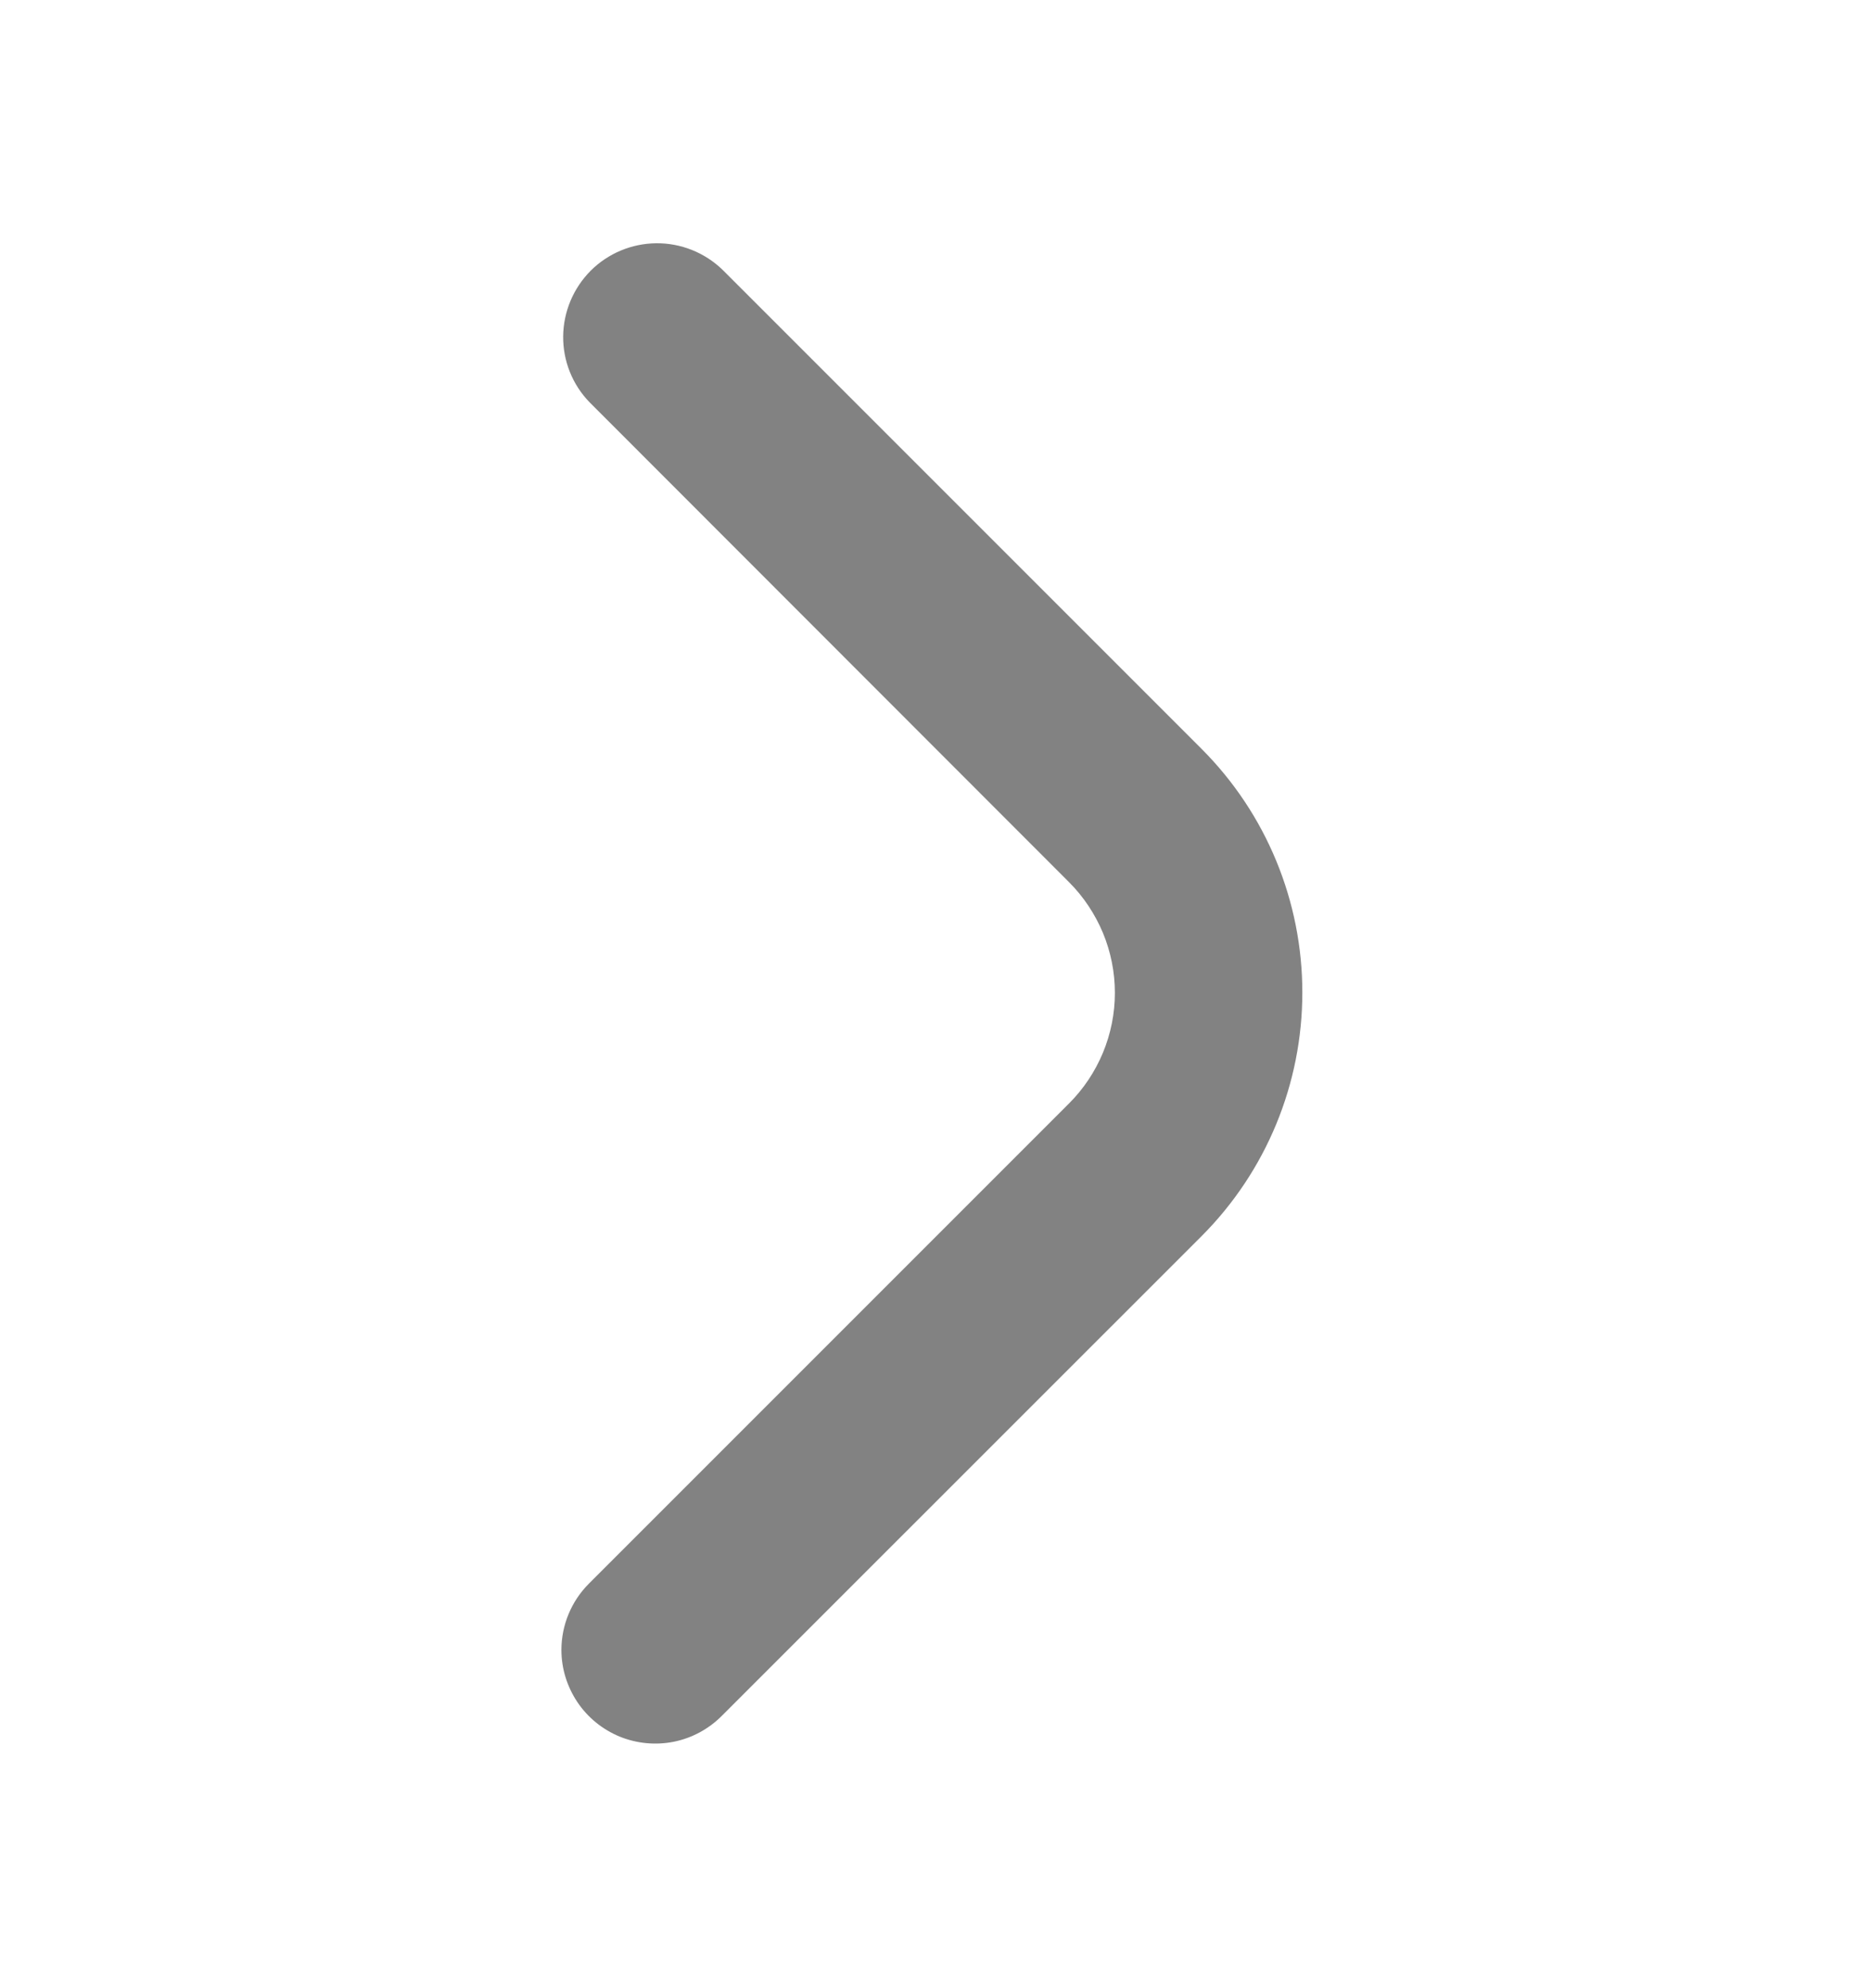 <svg width="16" height="17" viewBox="0 0 16 17" fill="none" xmlns="http://www.w3.org/2000/svg">
<path d="M4.801 14.108C4.801 13.895 4.886 13.691 5.036 13.541L9.142 9.435C9.266 9.311 9.364 9.164 9.432 9.001C9.499 8.839 9.534 8.665 9.534 8.489C9.534 8.313 9.499 8.139 9.432 7.977C9.364 7.815 9.266 7.667 9.142 7.543L5.042 3.44C4.895 3.289 4.814 3.086 4.816 2.876C4.818 2.665 4.903 2.464 5.051 2.315C5.2 2.166 5.402 2.082 5.612 2.08C5.822 2.078 6.025 2.159 6.177 2.305L10.277 6.405C10.828 6.957 11.137 7.706 11.137 8.486C11.137 9.267 10.828 10.015 10.277 10.568L6.171 14.673C6.059 14.785 5.916 14.862 5.761 14.893C5.605 14.924 5.444 14.908 5.297 14.848C5.151 14.787 5.025 14.685 4.937 14.553C4.849 14.421 4.801 14.267 4.801 14.108Z" fill="#828282"/>
</svg>
